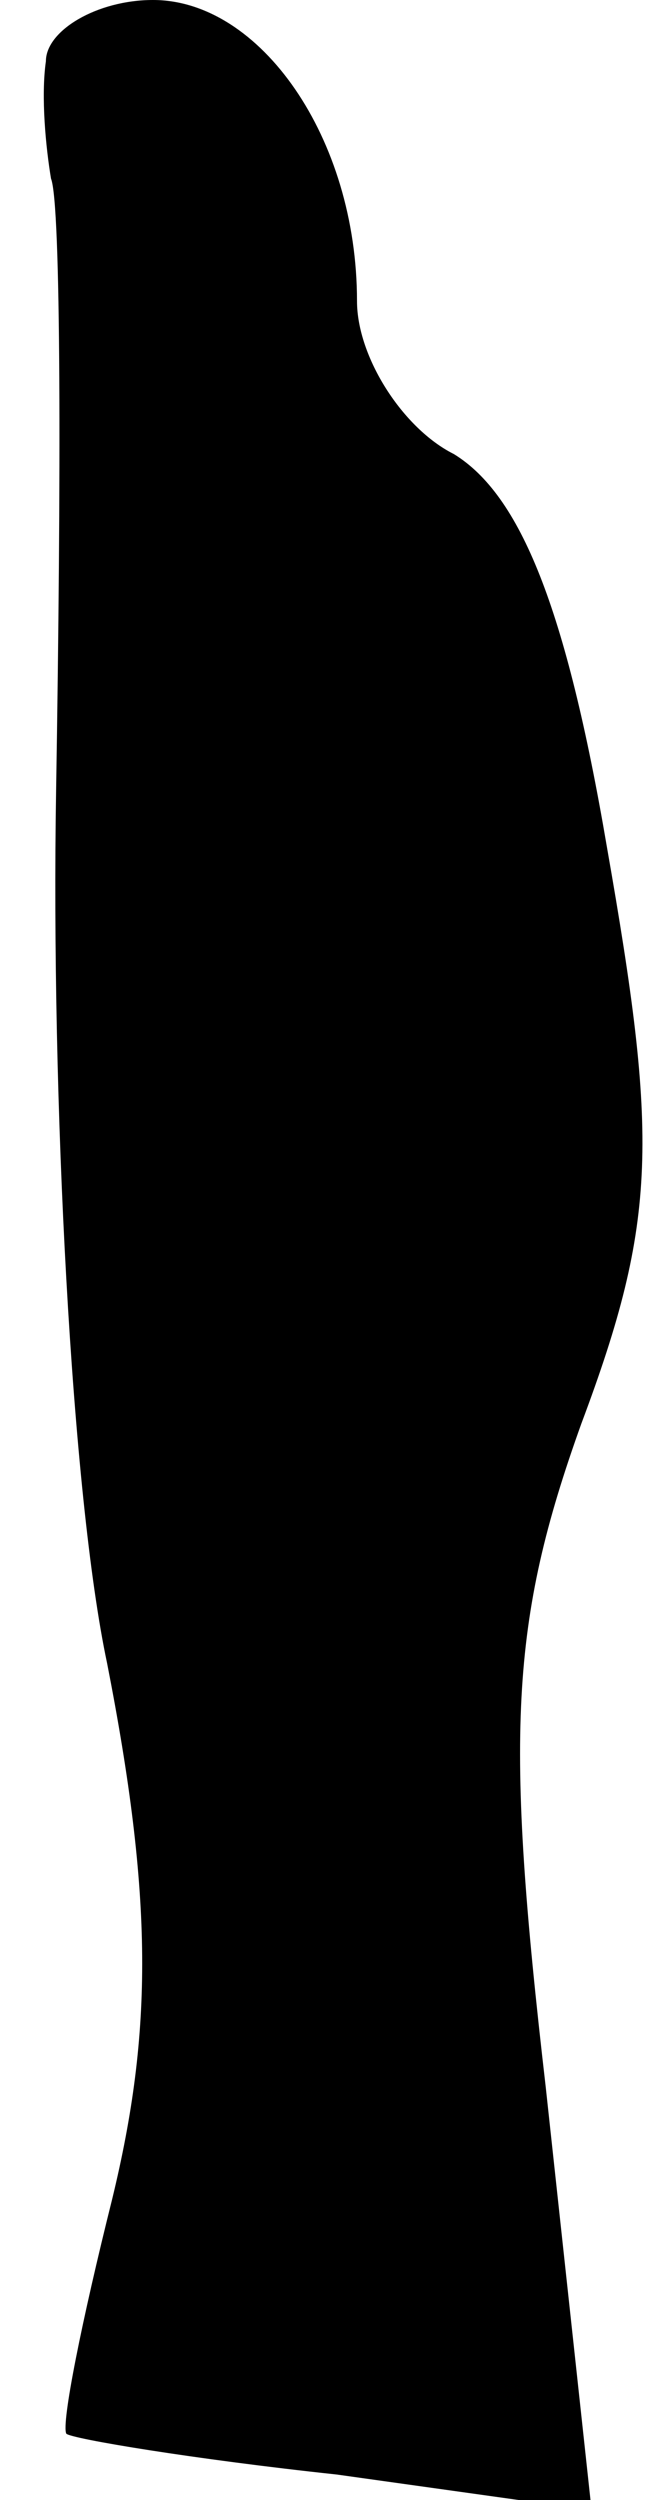 <?xml version="1.0" standalone="no"?>
<!DOCTYPE svg PUBLIC "-//W3C//DTD SVG 20010904//EN"
 "http://www.w3.org/TR/2001/REC-SVG-20010904/DTD/svg10.dtd">
<svg version="1.0" xmlns="http://www.w3.org/2000/svg"
 width="13pt" height="49pt" viewBox="0 0 13 49"
 preserveAspectRatio="xMidYMid meet">
<g transform="translate(0,49) scale(0.1,-0.1)"
fill="#000000" stroke="none">
<path fill="#000000" stroke="none" d="M9 478 c-1 -7 0 -17 1 -23 2 -5 2 -59
1 -120 -1 -60 3 -138 10 -171 9 -46 9 -72 1 -105 -6 -24 -10 -44 -9 -46 1 -1
25 -5 53 -8 l50 -7 -9 83 c-8 69 -7 91 7 130 15 40 15 56 5 113 -8 47 -17 69
-30 77 -10 5 -19 19 -19 30 0 32 -19 59 -40 59 -11 0 -21 -6 -21 -12z"/>
</g>
</svg>
